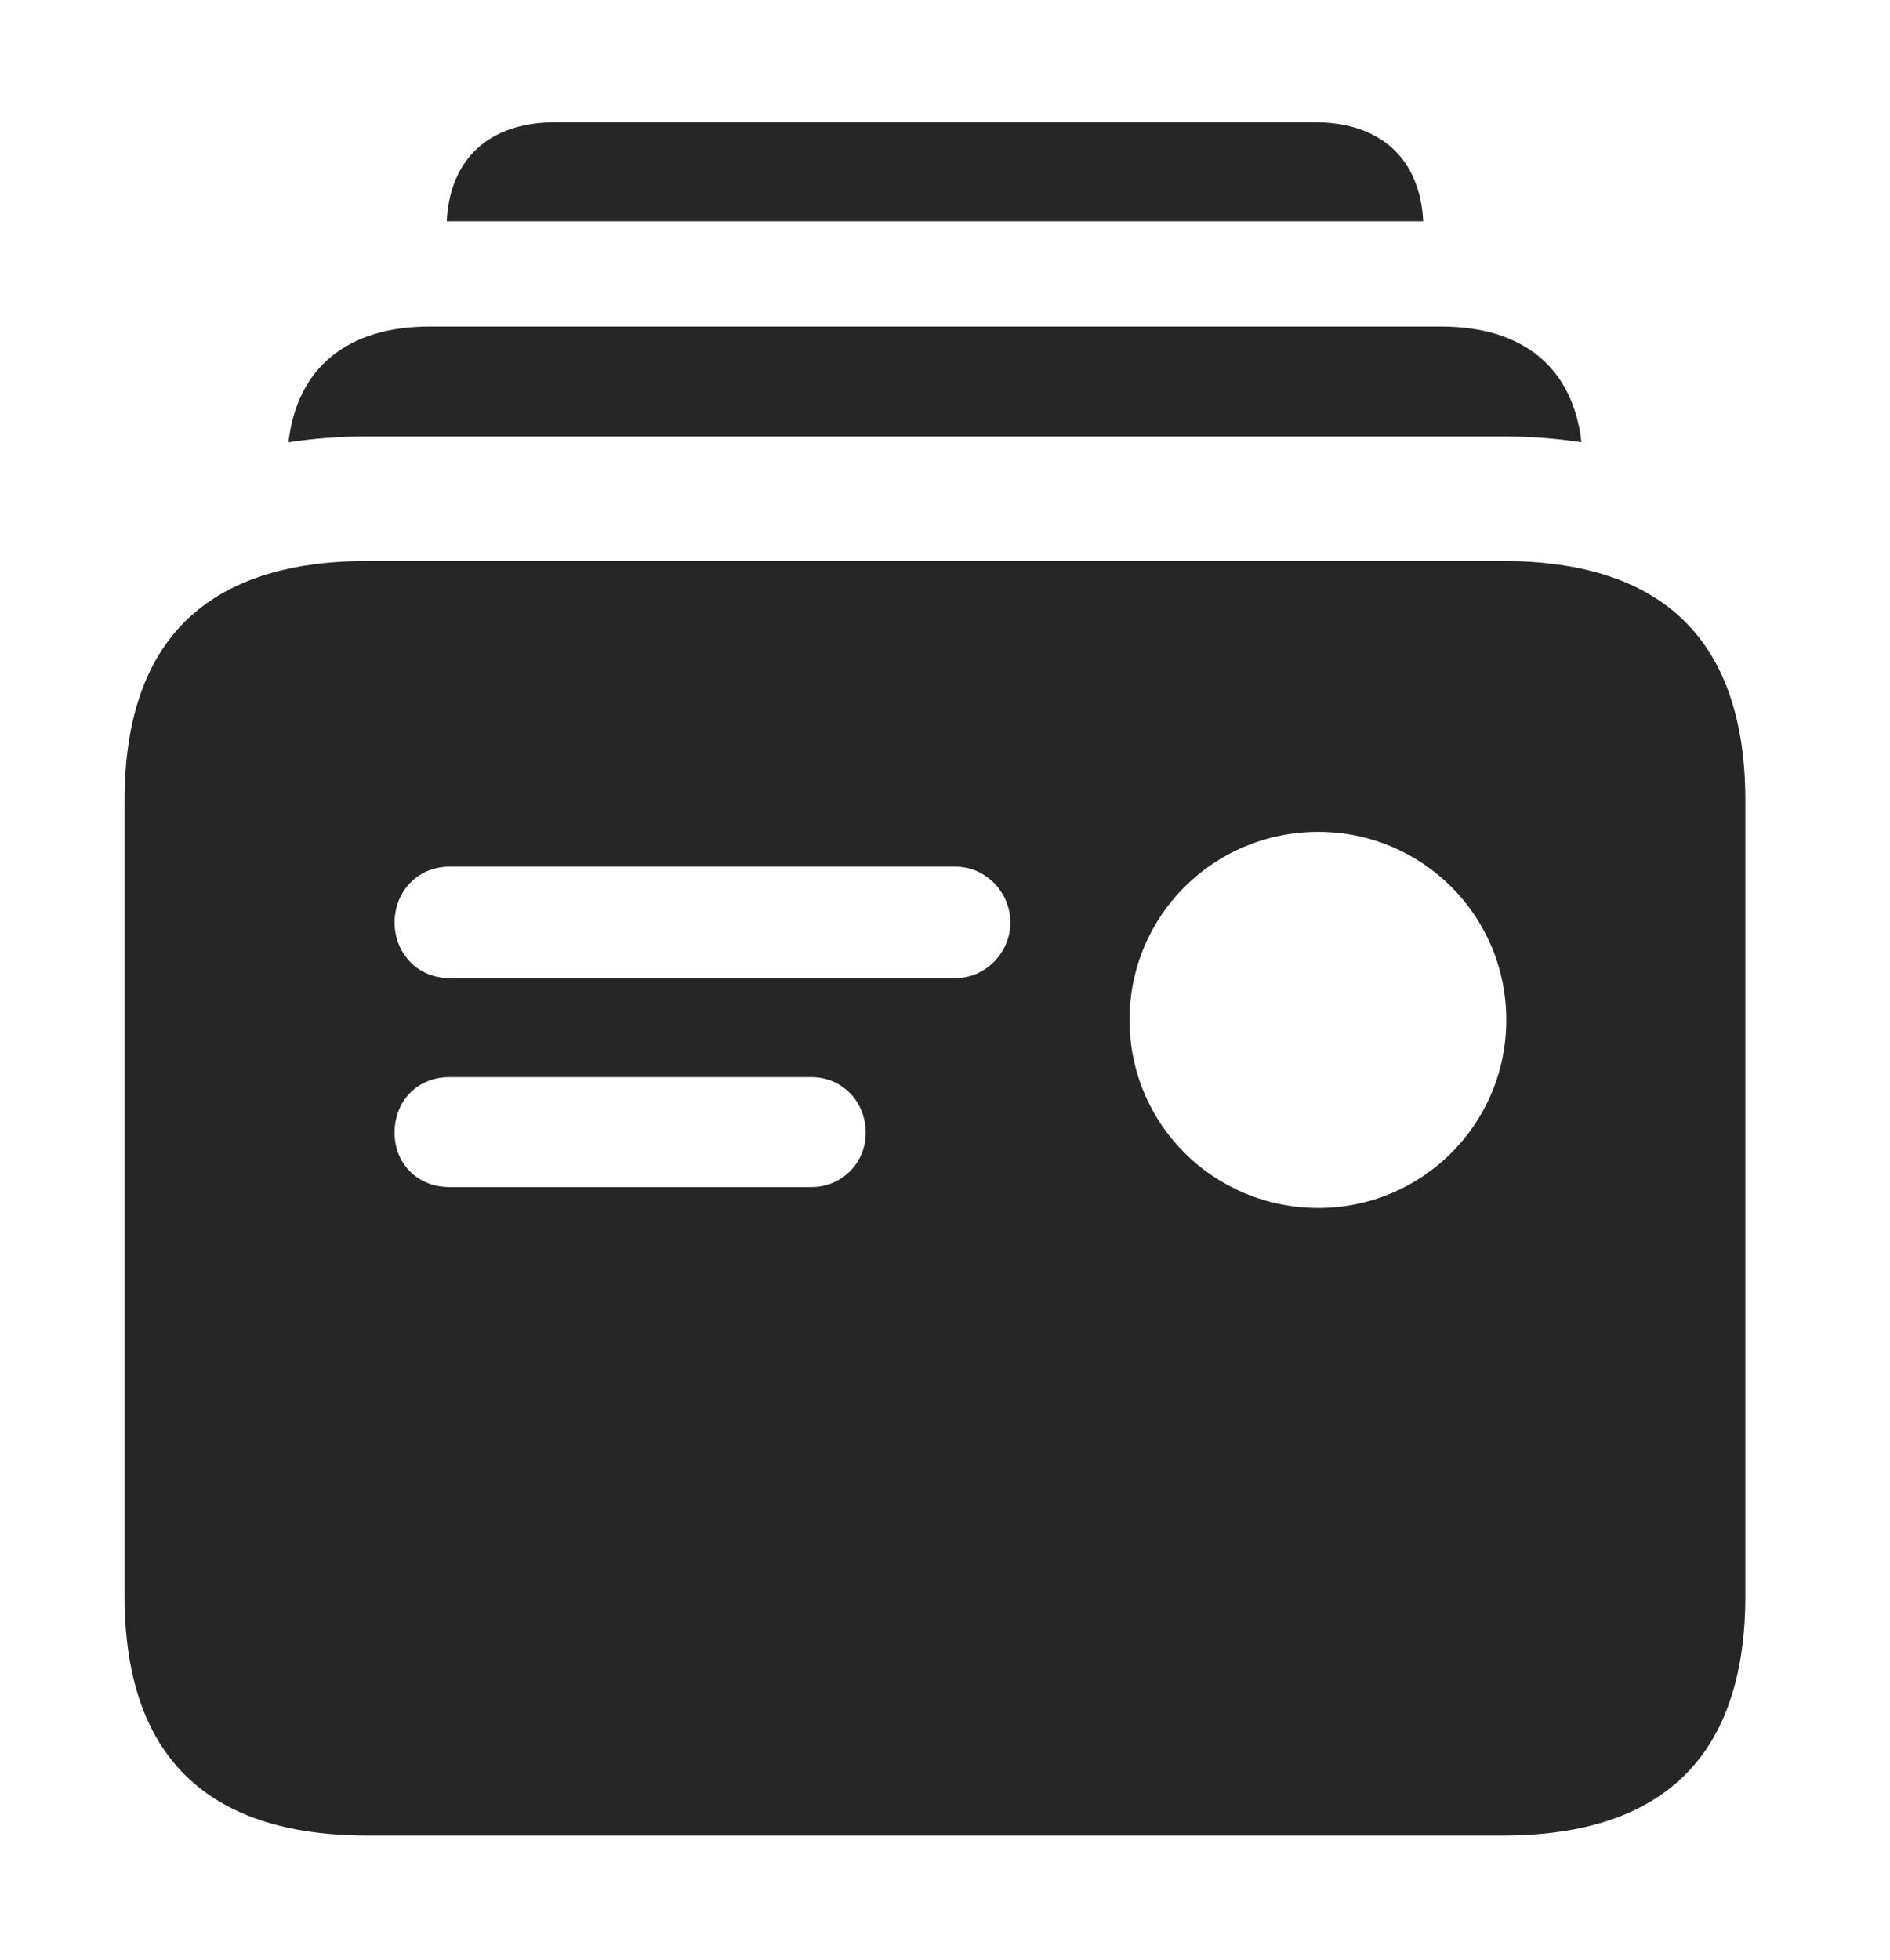 <?xml version="1.0" encoding="UTF-8"?>
<!--Generator: Apple Native CoreSVG 326-->
<!DOCTYPE svg
PUBLIC "-//W3C//DTD SVG 1.1//EN"
       "http://www.w3.org/Graphics/SVG/1.1/DTD/svg11.dtd">
<svg version="1.1" xmlns="http://www.w3.org/2000/svg" xmlns:xlink="http://www.w3.org/1999/xlink" viewBox="0 0 33.4 34.631">
 <g>
  <rect height="34.631" opacity="0" width="33.4" x="0" y="0"/>
  <path d="M25.151 3.91L7.894 3.91C7.95 2.799 8.652 2.16 9.816 2.16L23.229 2.16C24.393 2.16 25.095 2.799 25.151 3.91Z" fill="black" fill-opacity="0.85"/>
  <path d="M27.947 7.815C27.508 7.746 27.041 7.711 26.551 7.711L6.494 7.711C6.004 7.711 5.538 7.746 5.098 7.815C5.247 6.502 6.136 5.77 7.588 5.77L25.471 5.77C26.923 5.77 27.8 6.502 27.947 7.815Z" fill="black" fill-opacity="0.85"/>
  <path d="M6.494 32.43L26.551 32.43C29.408 32.43 30.844 31.008 30.844 28.191L30.844 14.15C30.844 11.334 29.408 9.912 26.551 9.912L6.494 9.912C3.637 9.912 2.201 11.334 2.201 14.15L2.201 28.191C2.201 31.008 3.637 32.43 6.494 32.43ZM7.943 17.281C7.369 17.281 6.973 16.83 6.973 16.297C6.973 15.764 7.369 15.312 7.943 15.312L16.885 15.312C17.418 15.312 17.855 15.764 17.855 16.297C17.855 16.83 17.418 17.281 16.885 17.281ZM7.943 20.973C7.369 20.973 6.973 20.549 6.973 20.016C6.973 19.455 7.369 19.031 7.943 19.031L14.342 19.031C14.875 19.031 15.299 19.455 15.299 20.016C15.299 20.549 14.875 20.973 14.342 20.973ZM23.297 21.342C21.451 21.342 19.961 19.865 19.961 18.02C19.961 16.174 21.451 14.697 23.297 14.697C25.129 14.697 26.619 16.174 26.619 18.02C26.619 19.865 25.129 21.342 23.297 21.342Z" fill="black" fill-opacity="0.85"/>
 </g>
</svg>
